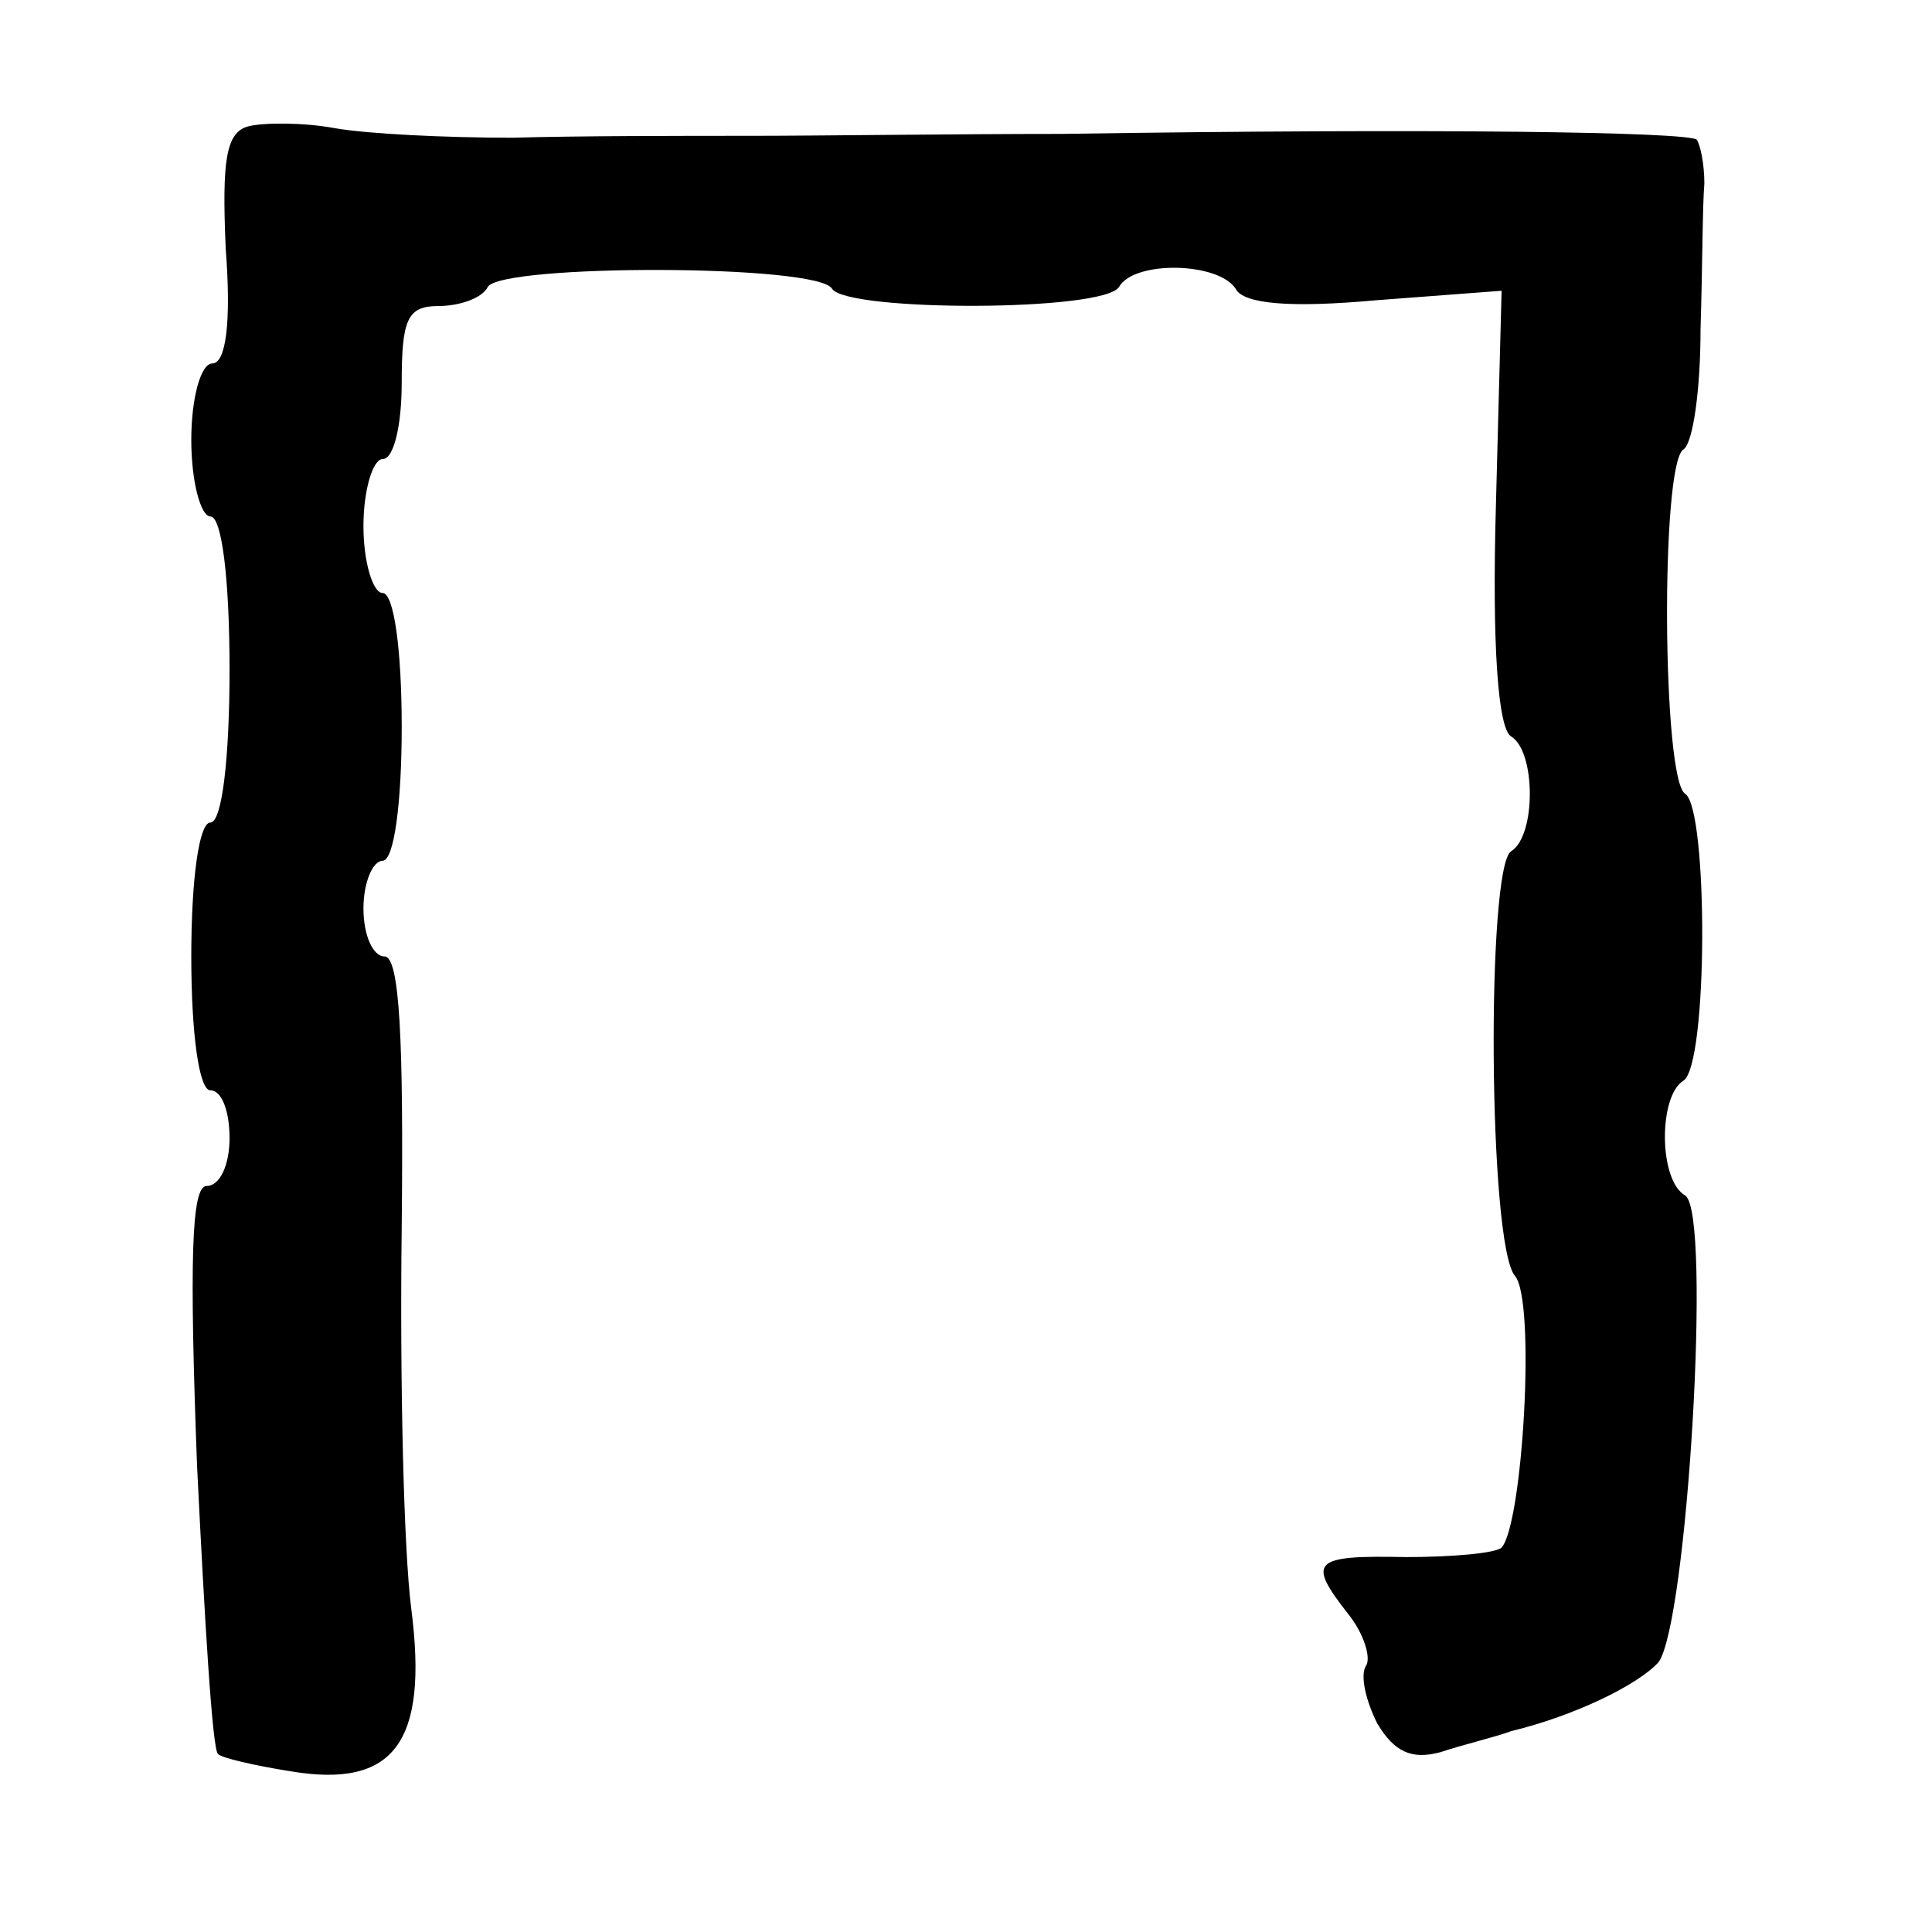 <?xml version="1.0" standalone="no"?>
<!DOCTYPE svg PUBLIC "-//W3C//DTD SVG 20010904//EN"
 "http://www.w3.org/TR/2001/REC-SVG-20010904/DTD/svg10.dtd">
<svg version="1.0" xmlns="http://www.w3.org/2000/svg"
 width="101pt" height="101pt" viewBox="0 0 101 101"
 preserveAspectRatio="xMidYMid meet">
<g transform="translate(0,101) scale(0.1,-0.1)"
fill="#000000" stroke="none">
<path d="M130 944 c-12 -3 -14 -18 -12 -64 3 -39 0 -60 -7 -60 -6 0 -11 -18
-11 -40 0 -22 5 -40 10 -40 6 0 10 -33 10 -80 0 -47 -4 -80 -10 -80 -6 0 -10
-30 -10 -70 0 -40 4 -70 10 -70 6 0 10 -11 10 -25 0 -14 -5 -25 -12 -25 -8 0
-9 -39 -5 -146 4 -81 8 -149 11 -151 2 -2 19 -6 38 -9 54 -9 72 15 63 85 -4
31 -6 120 -5 199 1 98 -1 142 -9 142 -6 0 -11 11 -11 25 0 14 5 25 10 25 6 0
10 30 10 70 0 40 -4 70 -10 70 -5 0 -10 16 -10 35 0 19 5 35 10 35 6 0 10 18
10 40 0 33 3 40 19 40 11 0 23 4 26 10 7 12 173 12 180 -1 8 -12 142 -12 150
1 8 14 52 13 61 -1 4 -8 29 -10 73 -6 l66 5 -3 -113 c-2 -71 1 -116 8 -120 13
-8 13 -52 0 -60 -13 -8 -12 -206 2 -222 11 -13 4 -130 -7 -142 -3 -3 -26 -5
-50 -5 -49 1 -52 -2 -30 -30 8 -10 12 -23 9 -27 -3 -5 0 -18 6 -30 9 -15 18
-19 33 -15 12 4 29 8 37 11 33 8 66 24 77 36 15 20 28 235 14 244 -14 8 -14
52 -1 60 13 8 13 142 1 150 -12 7 -13 172 -1 180 5 3 9 31 9 63 1 31 1 65 2
76 0 10 -2 20 -4 23 -5 4 -136 6 -332 3 -55 0 -128 -1 -162 -1 -35 0 -91 0
-125 -1 -35 0 -76 2 -93 5 -16 3 -37 3 -45 1z"/>
</g>
</svg>
